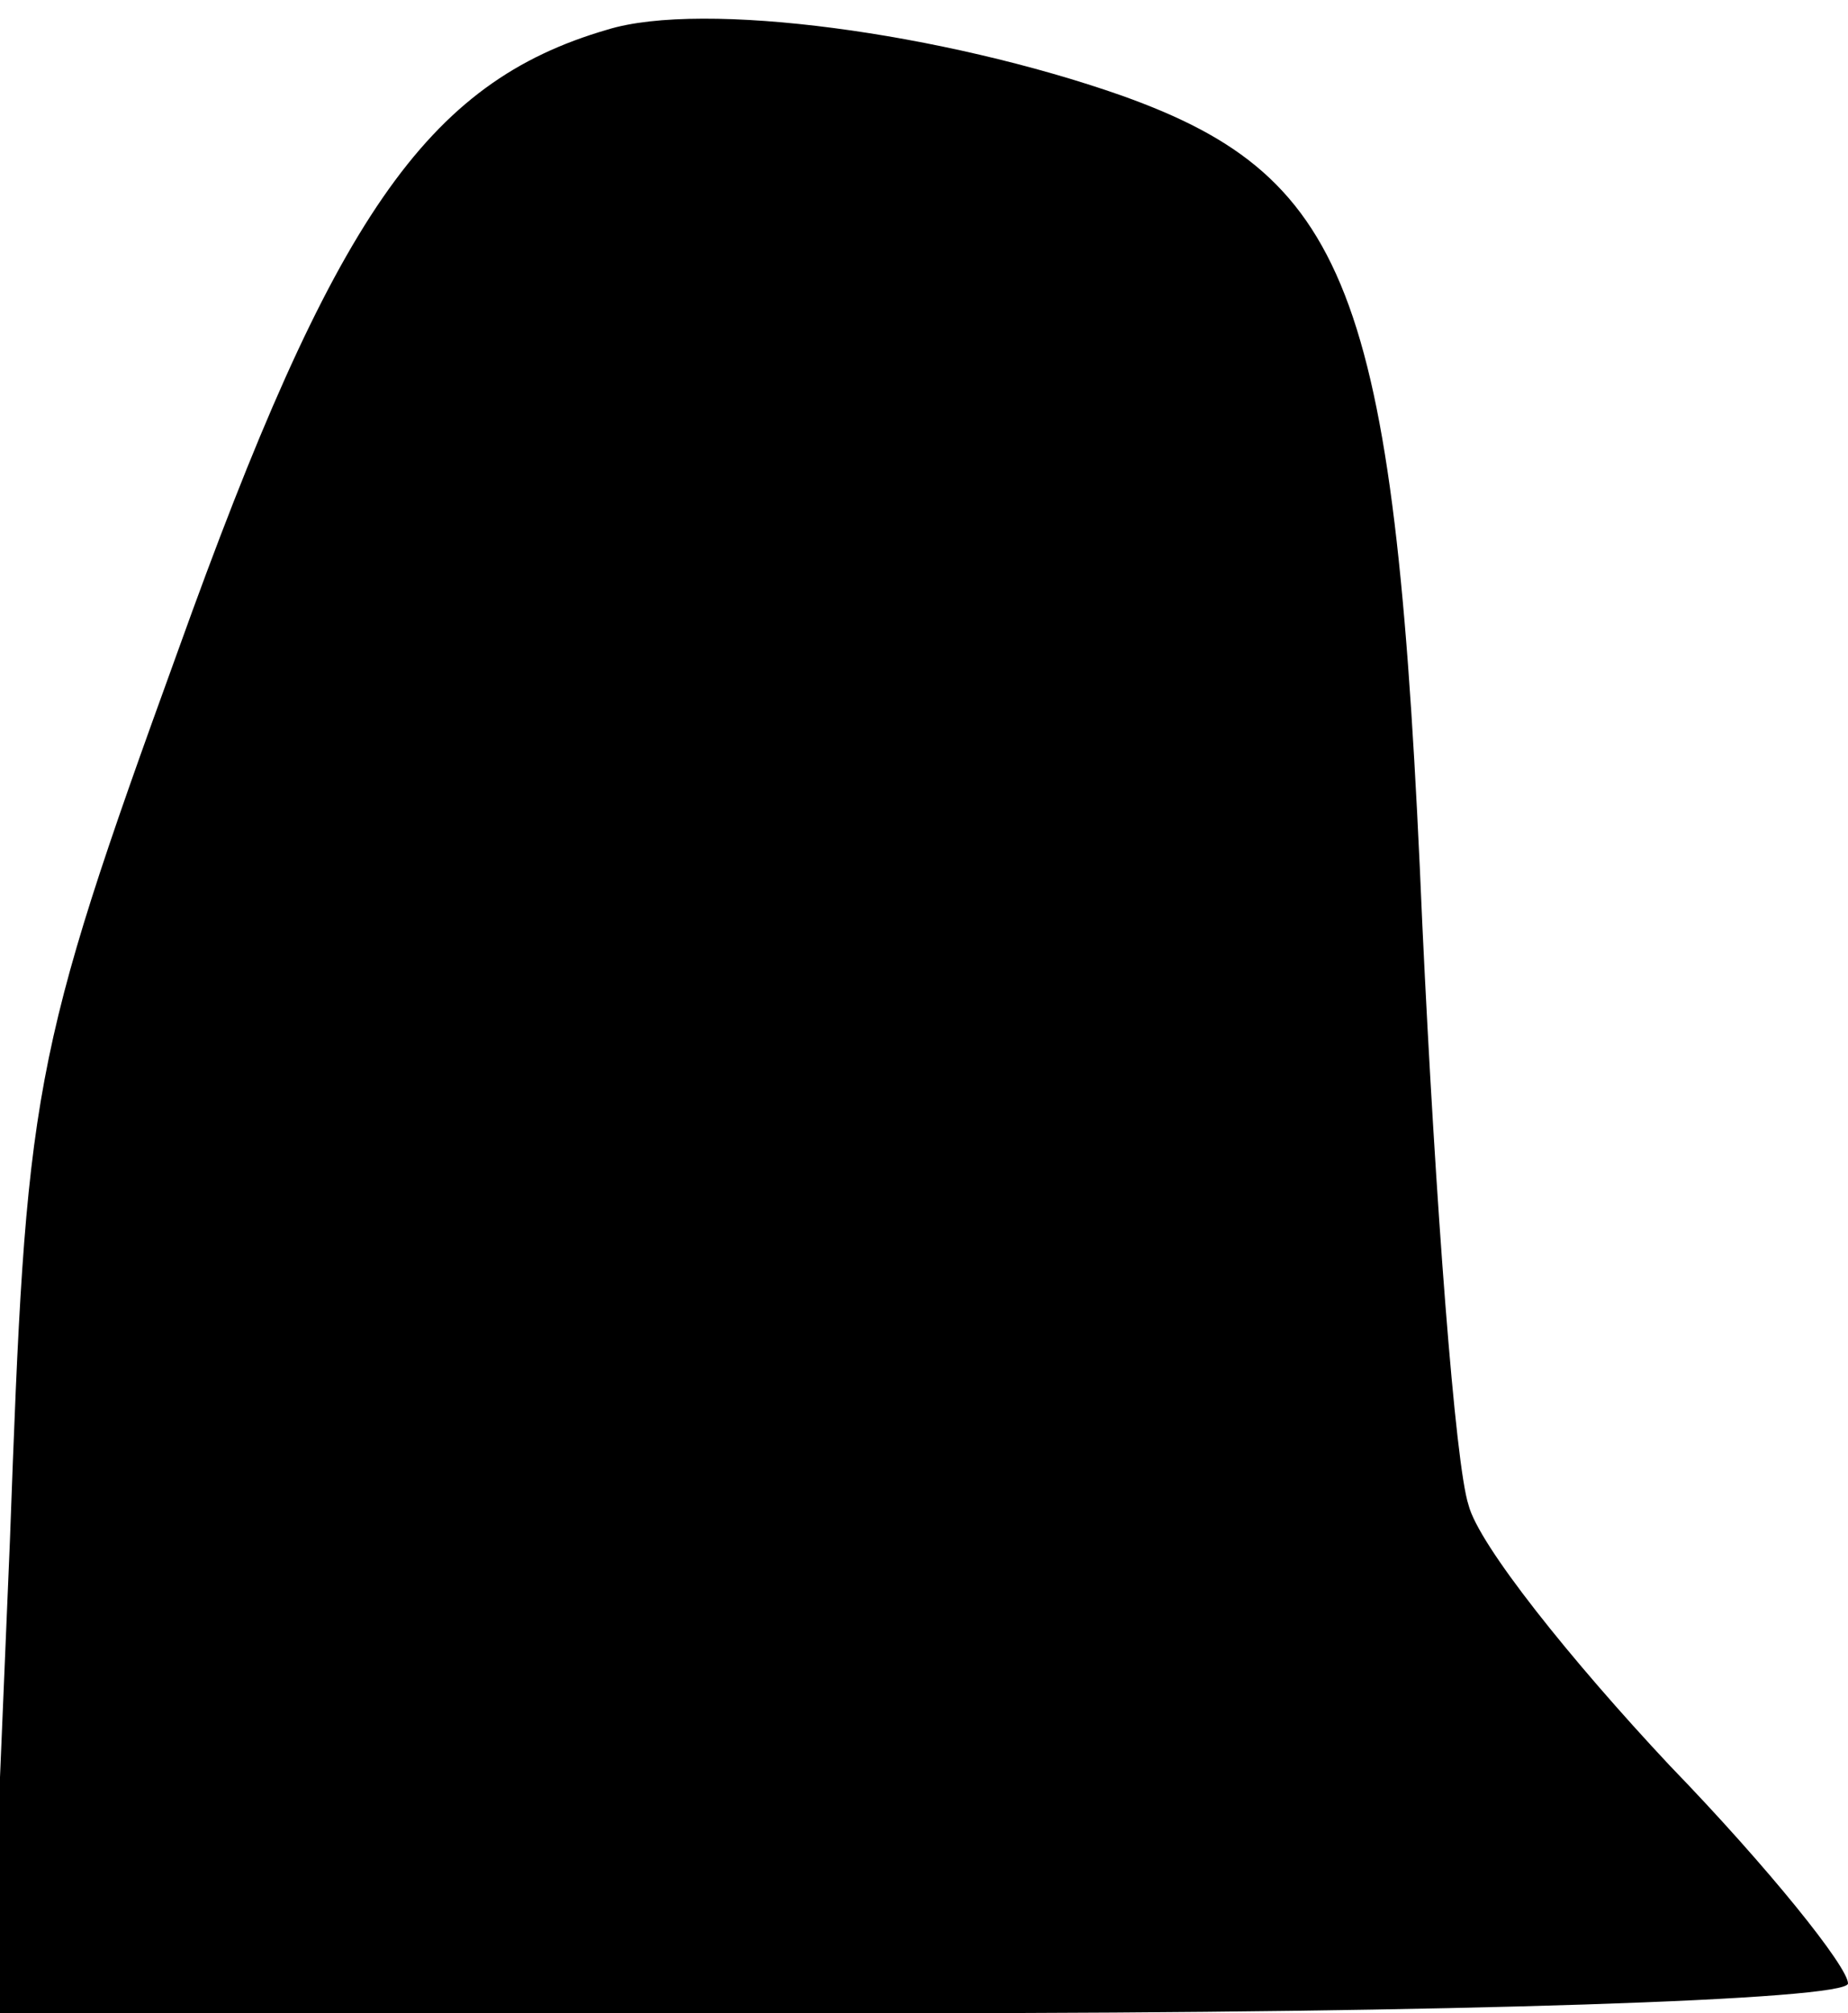 <?xml version="1.0" standalone="no"?>
<!DOCTYPE svg PUBLIC "-//W3C//DTD SVG 20010904//EN"
 "http://www.w3.org/TR/2001/REC-SVG-20010904/DTD/svg10.dtd">
<svg version="1.0" xmlns="http://www.w3.org/2000/svg"
 width="56pt" height="61pt" viewBox="0 0 56 61"
 preserveAspectRatio="xMidYMid meet">
<g transform="translate(0,61) scale(0.1,-0.1)"
fill="#000000" stroke="none">
<path fill="#000000" stroke="none" d="M184 601 c-55 -16 -83 -57 -130 -188
-45 -124 -46 -133 -51 -270 l-6 -143 282 0 c162 0 281 4 281 9 0 5 -24 35 -54
66 -30 32 -58 67 -61 79 -4 12 -10 91 -14 176 -8 190 -21 226 -91 251 -54 19
-127 29 -156 20z"/>
</g>
</svg>
